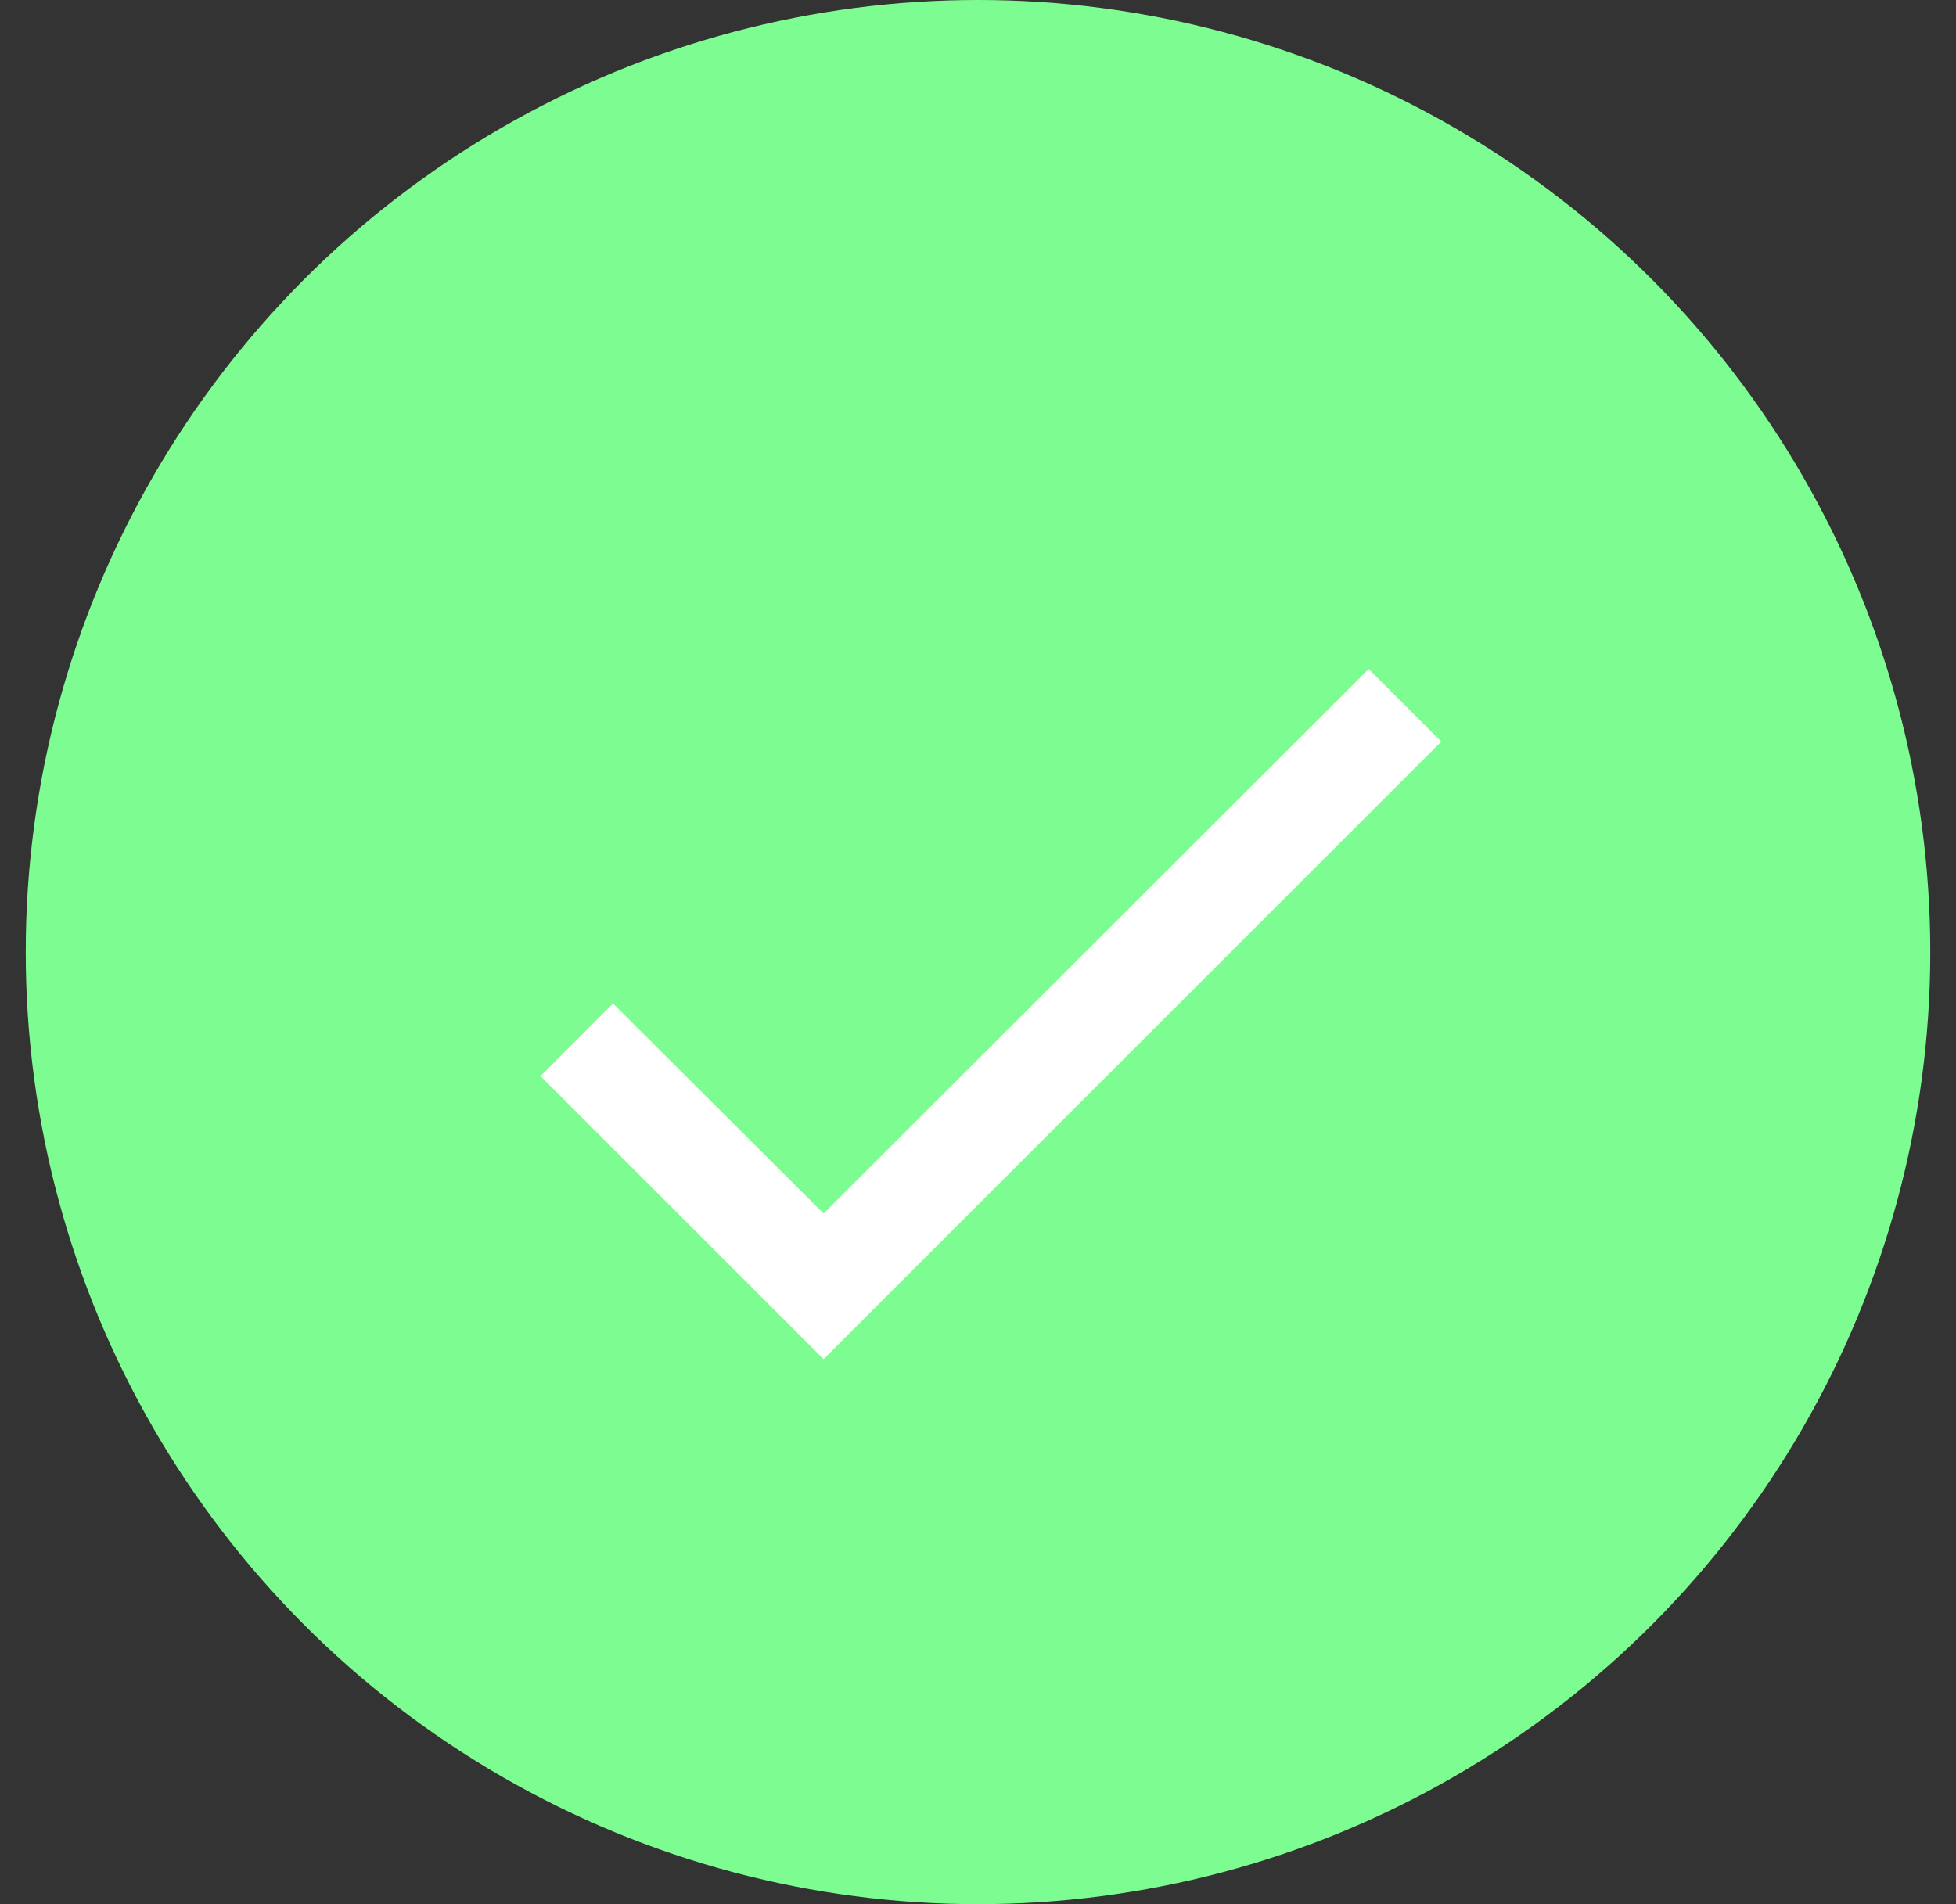 <svg width="38" height="37" viewBox="0 0 38 37" fill="none" xmlns="http://www.w3.org/2000/svg">
<rect x="0" y="0" width="38" height="37" fill="#333333" stroke="none"/>
<circle cx="19" cy="18.5" r="18.5" fill="#7DFD91"/>
<path d="M28 14.41L16 26.41L10.5 20.91L11.91 19.5L16 23.58L26.59 13L28 14.41Z" fill="white"/>
</svg>
